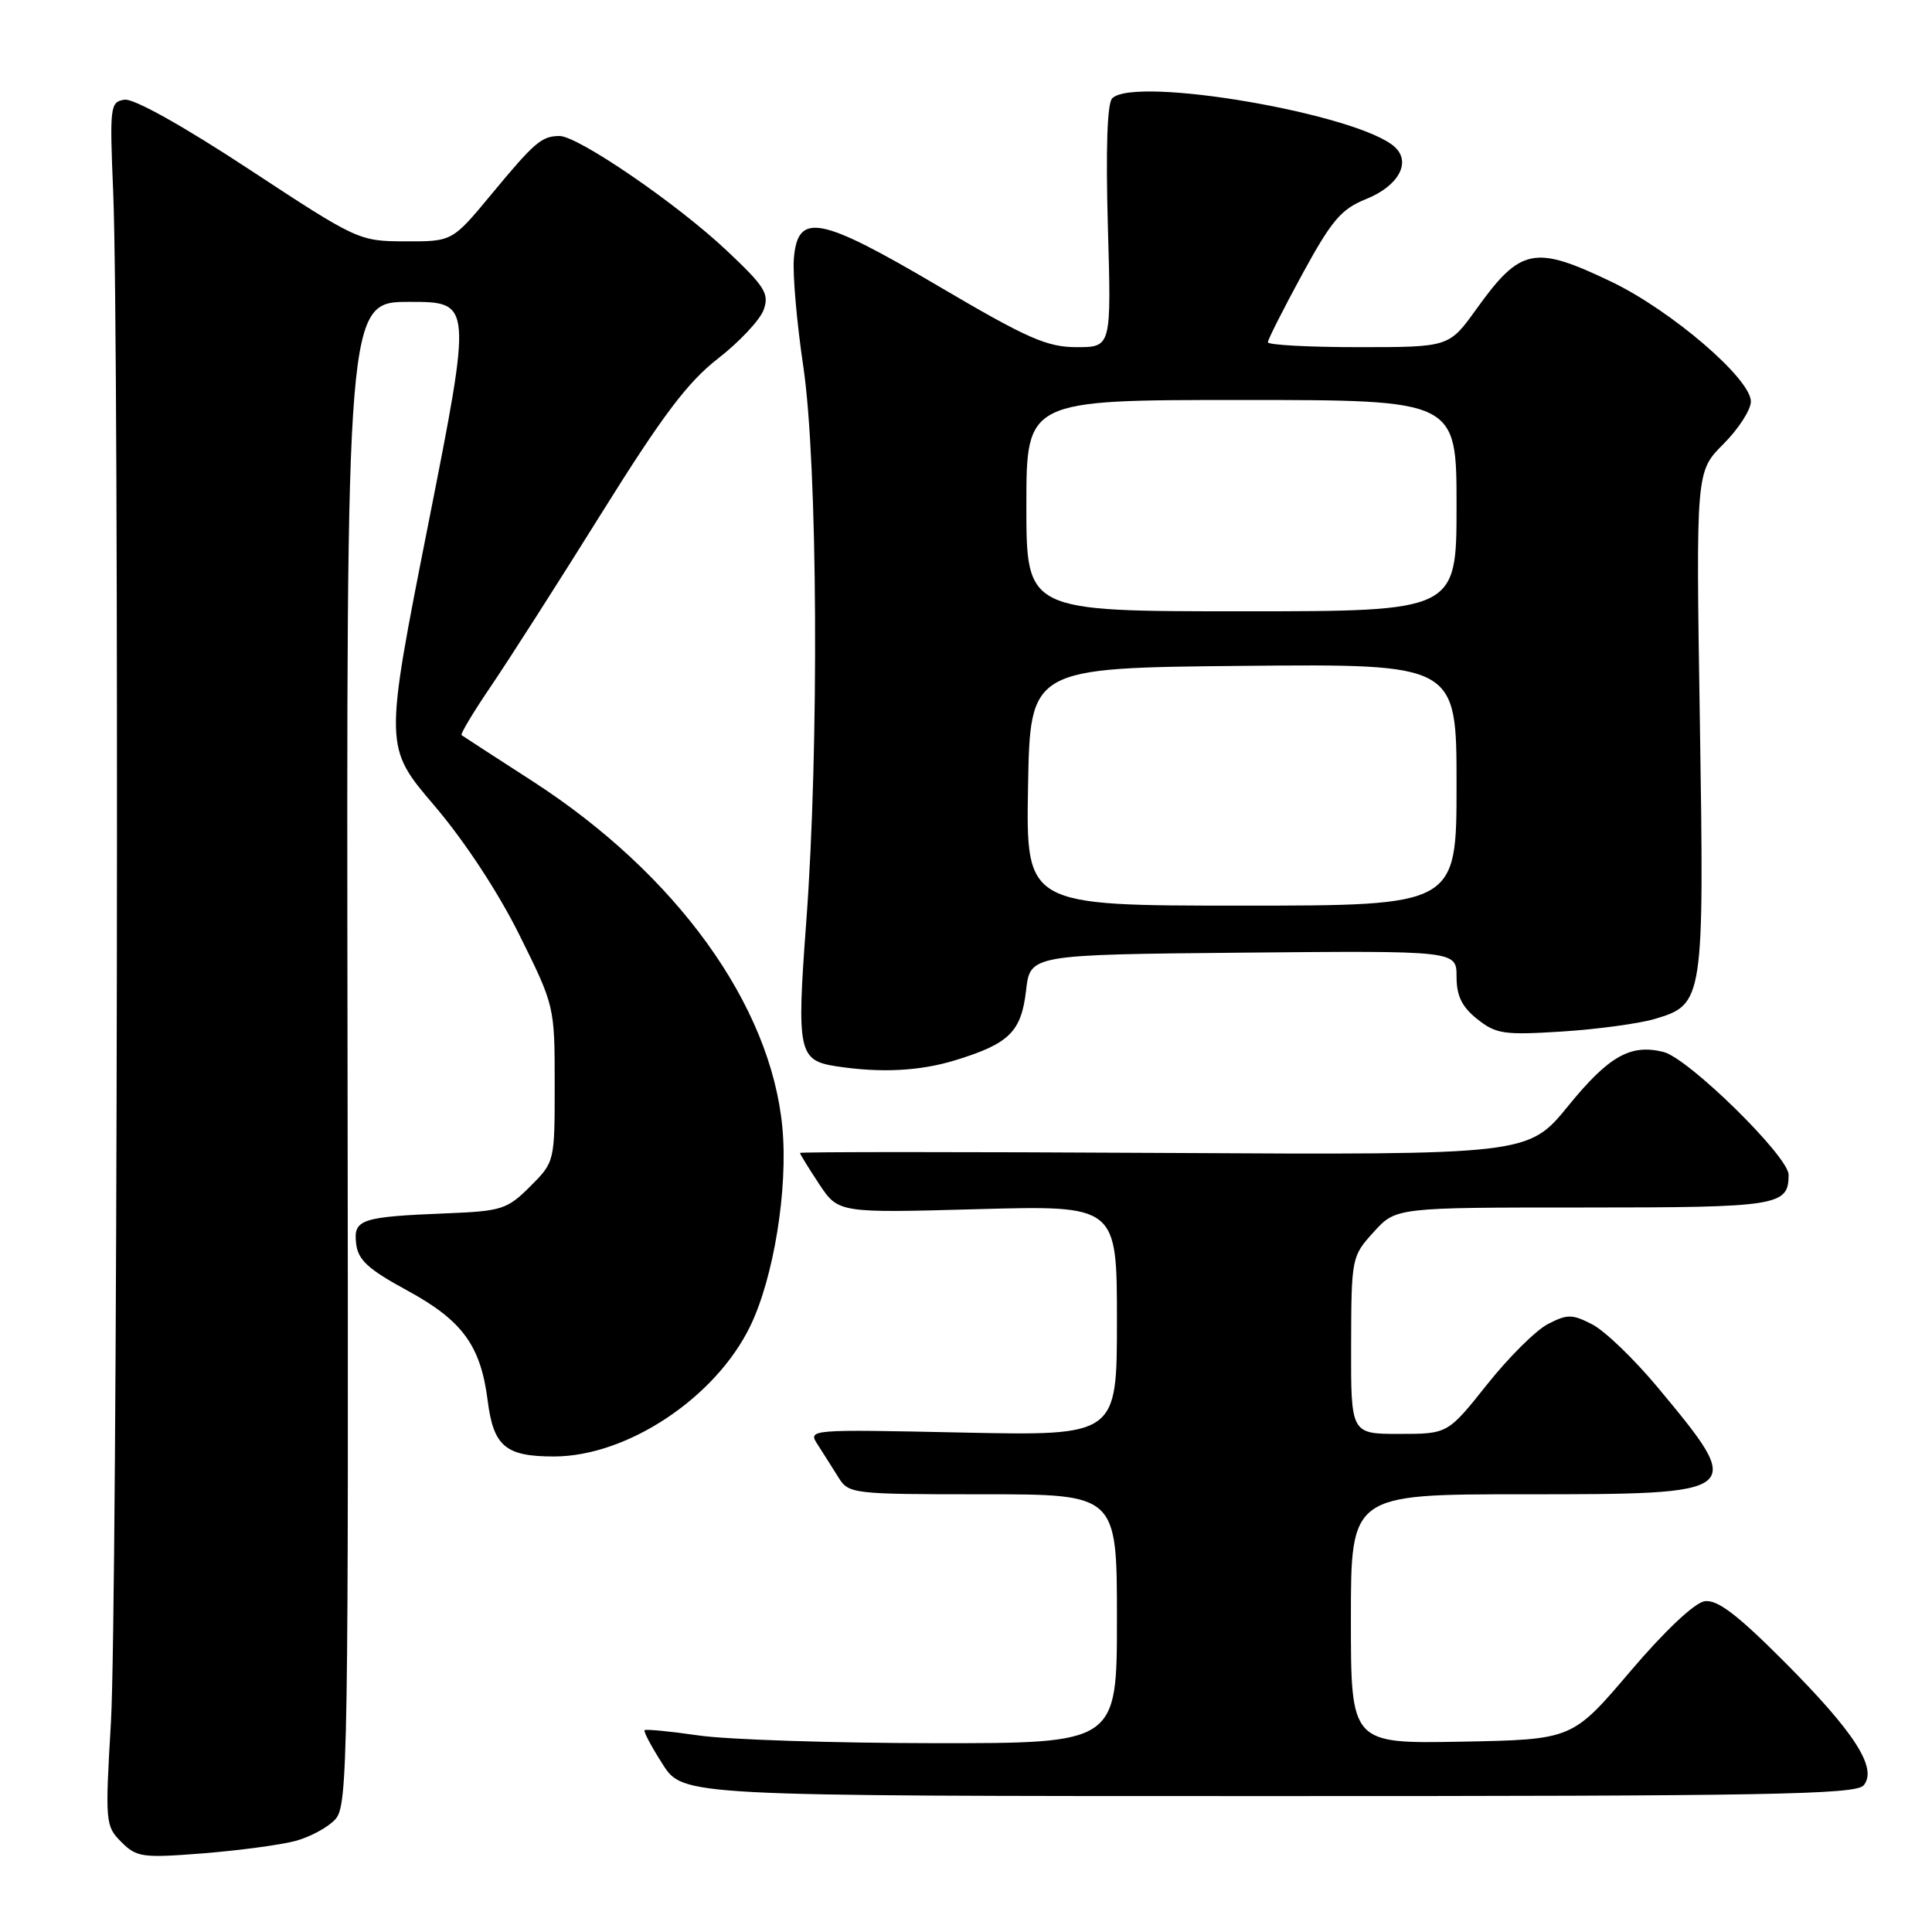 <?xml version="1.0" encoding="UTF-8" standalone="no"?>
<!DOCTYPE svg PUBLIC "-//W3C//DTD SVG 1.1//EN" "http://www.w3.org/Graphics/SVG/1.1/DTD/svg11.dtd" >
<svg xmlns="http://www.w3.org/2000/svg" xmlns:xlink="http://www.w3.org/1999/xlink" version="1.1" viewBox="0 0 256 256">
 <g >
 <path fill="currentColor"
d=" M 39.09 243.95 C 41.07 243.43 43.47 242.13 44.44 241.06 C 46.10 239.23 46.19 233.30 46.05 139.56 C 45.90 40.00 45.90 40.00 54.24 40.00 C 62.57 40.00 62.57 40.00 56.74 69.48 C 50.91 98.96 50.91 98.96 57.53 106.72 C 61.54 111.42 66.00 118.20 68.83 123.90 C 73.48 133.27 73.50 133.35 73.50 143.64 C 73.50 153.95 73.50 153.96 70.25 157.21 C 67.22 160.24 66.47 160.48 59.25 160.77 C 47.81 161.23 46.81 161.56 47.19 164.78 C 47.44 166.95 48.76 168.17 53.95 170.99 C 61.28 174.98 63.69 178.28 64.62 185.59 C 65.39 191.66 66.99 193.00 73.44 192.99 C 83.12 192.97 94.82 185.20 99.41 175.72 C 102.52 169.31 104.43 157.55 103.67 149.42 C 102.16 133.17 89.62 115.81 70.50 103.47 C 65.55 100.28 61.35 97.55 61.16 97.41 C 60.97 97.27 62.75 94.31 65.11 90.84 C 67.47 87.36 74.04 77.09 79.70 68.01 C 87.79 55.04 91.11 50.64 95.15 47.50 C 97.98 45.30 100.69 42.41 101.18 41.07 C 101.96 38.93 101.39 38.00 96.28 33.19 C 89.72 27.00 76.56 17.99 74.12 18.02 C 71.76 18.04 70.84 18.83 65.11 25.75 C 59.93 32.00 59.93 32.00 53.71 31.98 C 47.56 31.96 47.37 31.87 33.02 22.44 C 24.31 16.71 17.74 13.04 16.52 13.21 C 14.59 13.49 14.52 14.02 15.00 25.50 C 15.82 45.13 15.57 213.35 14.70 228.20 C 13.92 241.48 13.96 241.96 16.08 244.08 C 18.10 246.10 18.87 246.21 26.88 245.58 C 31.62 245.20 37.12 244.47 39.09 243.95 Z  M 246.94 236.57 C 248.82 234.31 245.76 229.55 236.41 220.17 C 230.17 213.91 227.55 211.93 225.88 212.17 C 224.54 212.37 220.61 216.07 215.99 221.50 C 208.34 230.50 208.34 230.50 193.67 230.78 C 179.00 231.05 179.00 231.05 179.00 214.53 C 179.00 198.00 179.00 198.00 201.88 198.00 C 231.33 198.00 231.39 197.95 219.60 183.77 C 216.52 180.08 212.65 176.35 211.00 175.50 C 208.33 174.12 207.69 174.11 205.11 175.44 C 203.52 176.26 199.88 179.88 197.03 183.47 C 191.83 190.00 191.83 190.00 185.41 190.00 C 179.00 190.00 179.00 190.00 179.03 178.25 C 179.06 166.65 179.10 166.46 182.02 163.25 C 184.97 160.00 184.97 160.00 209.79 160.00 C 235.68 160.00 237.00 159.79 237.00 155.66 C 237.00 153.24 223.74 140.22 220.42 139.39 C 216.06 138.30 213.19 139.92 207.81 146.52 C 202.50 153.04 202.50 153.04 154.25 152.77 C 127.71 152.62 106.00 152.62 106.00 152.77 C 106.00 152.92 107.14 154.77 108.54 156.89 C 111.09 160.73 111.09 160.73 129.54 160.22 C 148.00 159.72 148.00 159.72 148.00 174.98 C 148.00 190.25 148.00 190.25 127.51 189.82 C 107.03 189.39 107.03 189.39 108.36 191.44 C 109.09 192.58 110.32 194.51 111.09 195.75 C 112.45 197.95 112.90 198.00 130.24 198.00 C 148.00 198.00 148.00 198.00 148.00 214.50 C 148.00 231.00 148.00 231.00 123.75 230.98 C 110.41 230.97 96.40 230.51 92.60 229.96 C 88.81 229.41 85.57 229.10 85.41 229.26 C 85.24 229.42 86.32 231.45 87.81 233.77 C 90.50 237.99 90.50 237.99 168.13 237.99 C 234.18 238.00 245.93 237.79 246.94 236.57 Z  M 126.57 140.49 C 133.74 138.29 135.32 136.73 135.96 131.24 C 136.50 126.50 136.50 126.50 164.75 126.23 C 193.00 125.97 193.00 125.97 193.00 129.41 C 193.00 131.97 193.71 133.42 195.75 135.04 C 198.24 137.02 199.31 137.17 207.00 136.68 C 211.68 136.38 217.19 135.63 219.25 135.02 C 225.75 133.09 225.82 132.66 225.24 95.49 C 224.72 62.48 224.72 62.48 228.36 58.84 C 230.36 56.84 232.00 54.30 232.00 53.20 C 232.00 50.19 221.48 41.16 213.53 37.34 C 203.30 32.44 201.48 32.80 195.61 40.98 C 192.00 46.00 192.00 46.00 180.00 46.00 C 173.40 46.00 168.00 45.71 168.00 45.35 C 168.00 44.99 170.06 40.93 172.57 36.31 C 176.47 29.16 177.72 27.70 181.03 26.37 C 185.27 24.67 187.02 21.54 184.85 19.51 C 180.22 15.15 150.40 10.00 147.37 13.03 C 146.71 13.69 146.51 19.80 146.80 30.03 C 147.26 46.00 147.26 46.00 142.67 46.00 C 138.73 46.00 136.15 44.86 124.41 37.95 C 108.57 28.62 105.70 28.07 105.19 34.27 C 105.02 36.34 105.58 42.77 106.44 48.55 C 108.35 61.40 108.55 99.19 106.83 122.19 C 105.55 139.37 105.79 140.52 110.82 141.29 C 116.71 142.19 121.87 141.93 126.57 140.49 Z  M 136.22 104.25 C 136.50 88.50 136.50 88.50 164.75 88.23 C 193.00 87.97 193.00 87.97 193.00 103.98 C 193.00 120.00 193.00 120.00 164.47 120.00 C 135.95 120.00 135.95 120.00 136.22 104.25 Z  M 136.00 67.00 C 136.00 53.00 136.00 53.00 164.50 53.00 C 193.00 53.00 193.00 53.00 193.00 67.00 C 193.00 81.00 193.00 81.00 164.50 81.00 C 136.00 81.00 136.00 81.00 136.00 67.00 Z "/>
</g>
</svg>